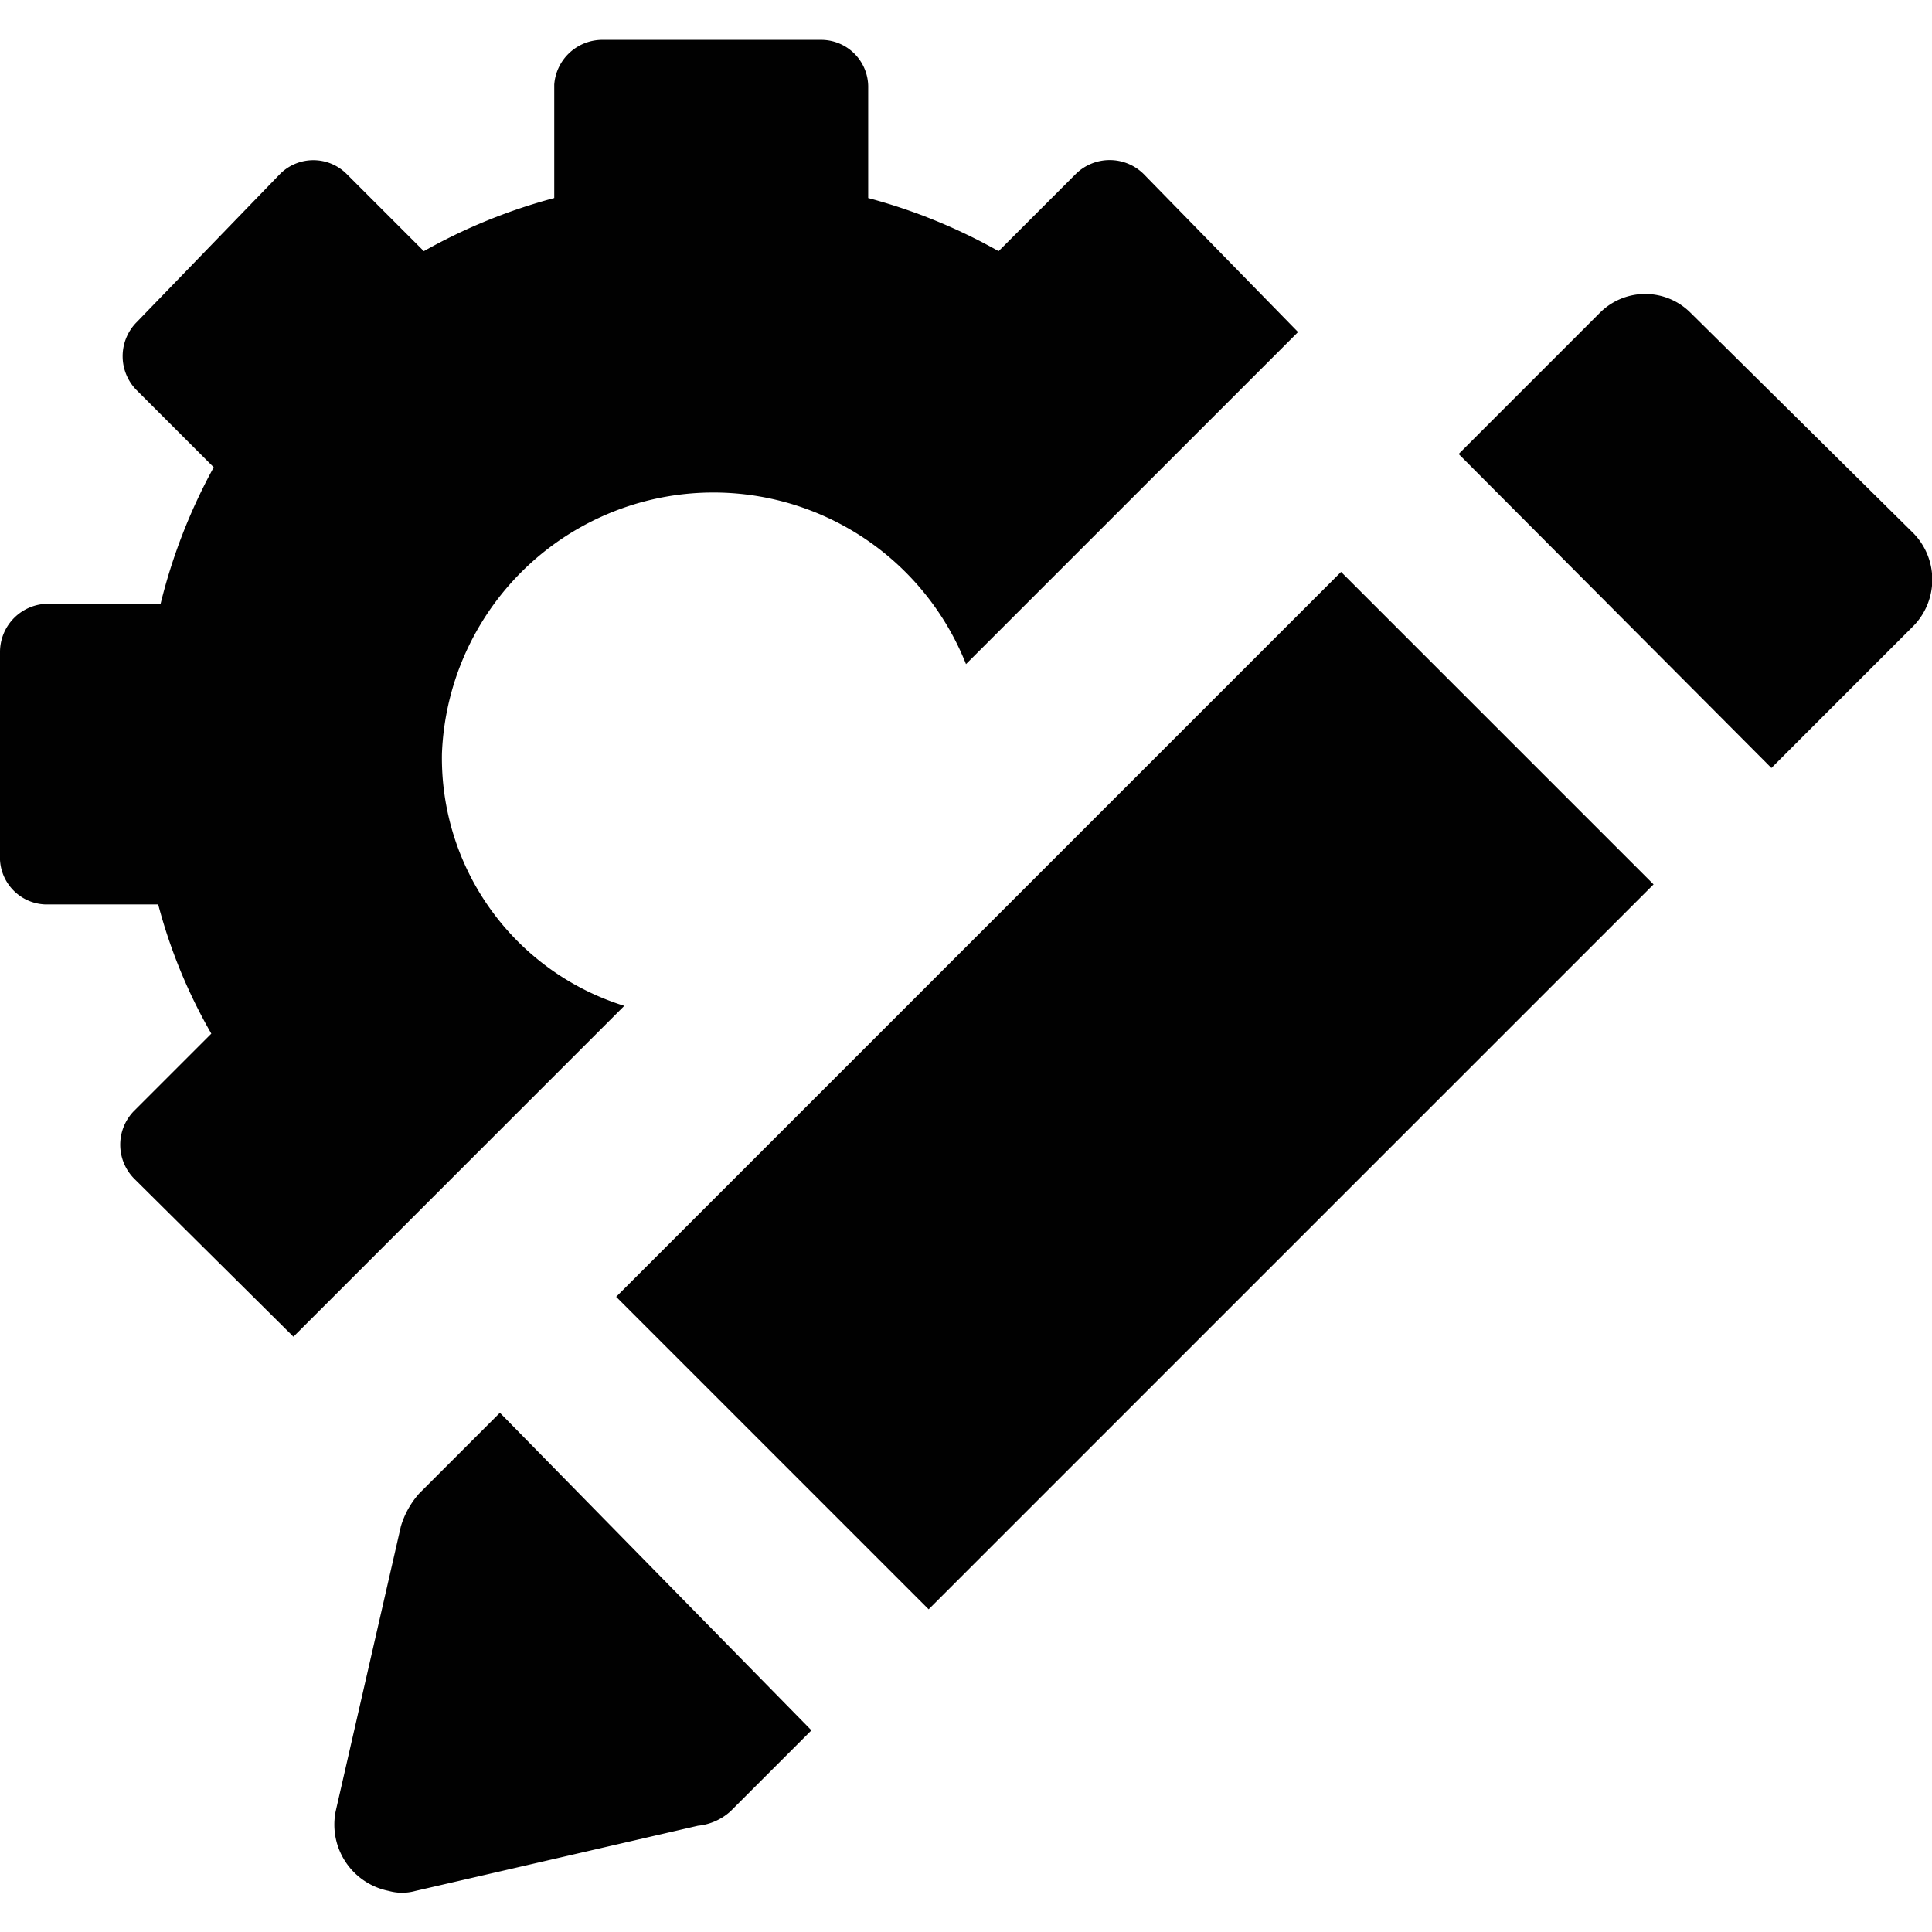 <svg id="Layer_1" data-name="Layer 1" xmlns="http://www.w3.org/2000/svg" viewBox="0 0 16 16"><defs><style>.cls-1{fill:#010101;}</style></defs><path class="cls-1" d="M3.66,6.24A2.25,2.25,0,0,1,8,5.5l2.75-2.75L9.47,1.44a.4.4,0,0,0-.56,0l-.64.64a4.62,4.62,0,0,0-1.08-.44V.73a.39.39,0,0,0-.38-.4H5A.4.4,0,0,0,4.59.7v.94a4.62,4.62,0,0,0-1.08.44l-.64-.64a.39.39,0,0,0-.55,0L1.13,2.67a.4.4,0,0,0,0,.56l.64.64A4.66,4.66,0,0,0,1.33,5H.4a.4.4,0,0,0-.4.4H0V7.08a.39.39,0,0,0,.37.41h.94a4.38,4.38,0,0,0,.44,1.07l-.64.64a.4.4,0,0,0,0,.56h0l1.32,1.31L5.17,8.33A2.15,2.15,0,0,1,3.66,6.24Z"/><rect class="cls-1" x="5.15" y="7.2" width="8.49" height="3.66" transform="translate(-3.63 9.29) rotate(-45)"/><path class="cls-1" d="M15.83,4.4,14,2.59a.53.53,0,0,0-.75,0l0,0L12.08,3.76l2.59,2.6,1.18-1.18A.55.55,0,0,0,15.83,4.4Z"/><path class="cls-1" d="M3.47,12.37a.72.72,0,0,0-.15.27L2.78,15a.56.56,0,0,0,.44.66.41.41,0,0,0,.22,0l2.34-.54A.47.47,0,0,0,6.05,15l.67-.67L4.14,11.7Z"/></svg>
